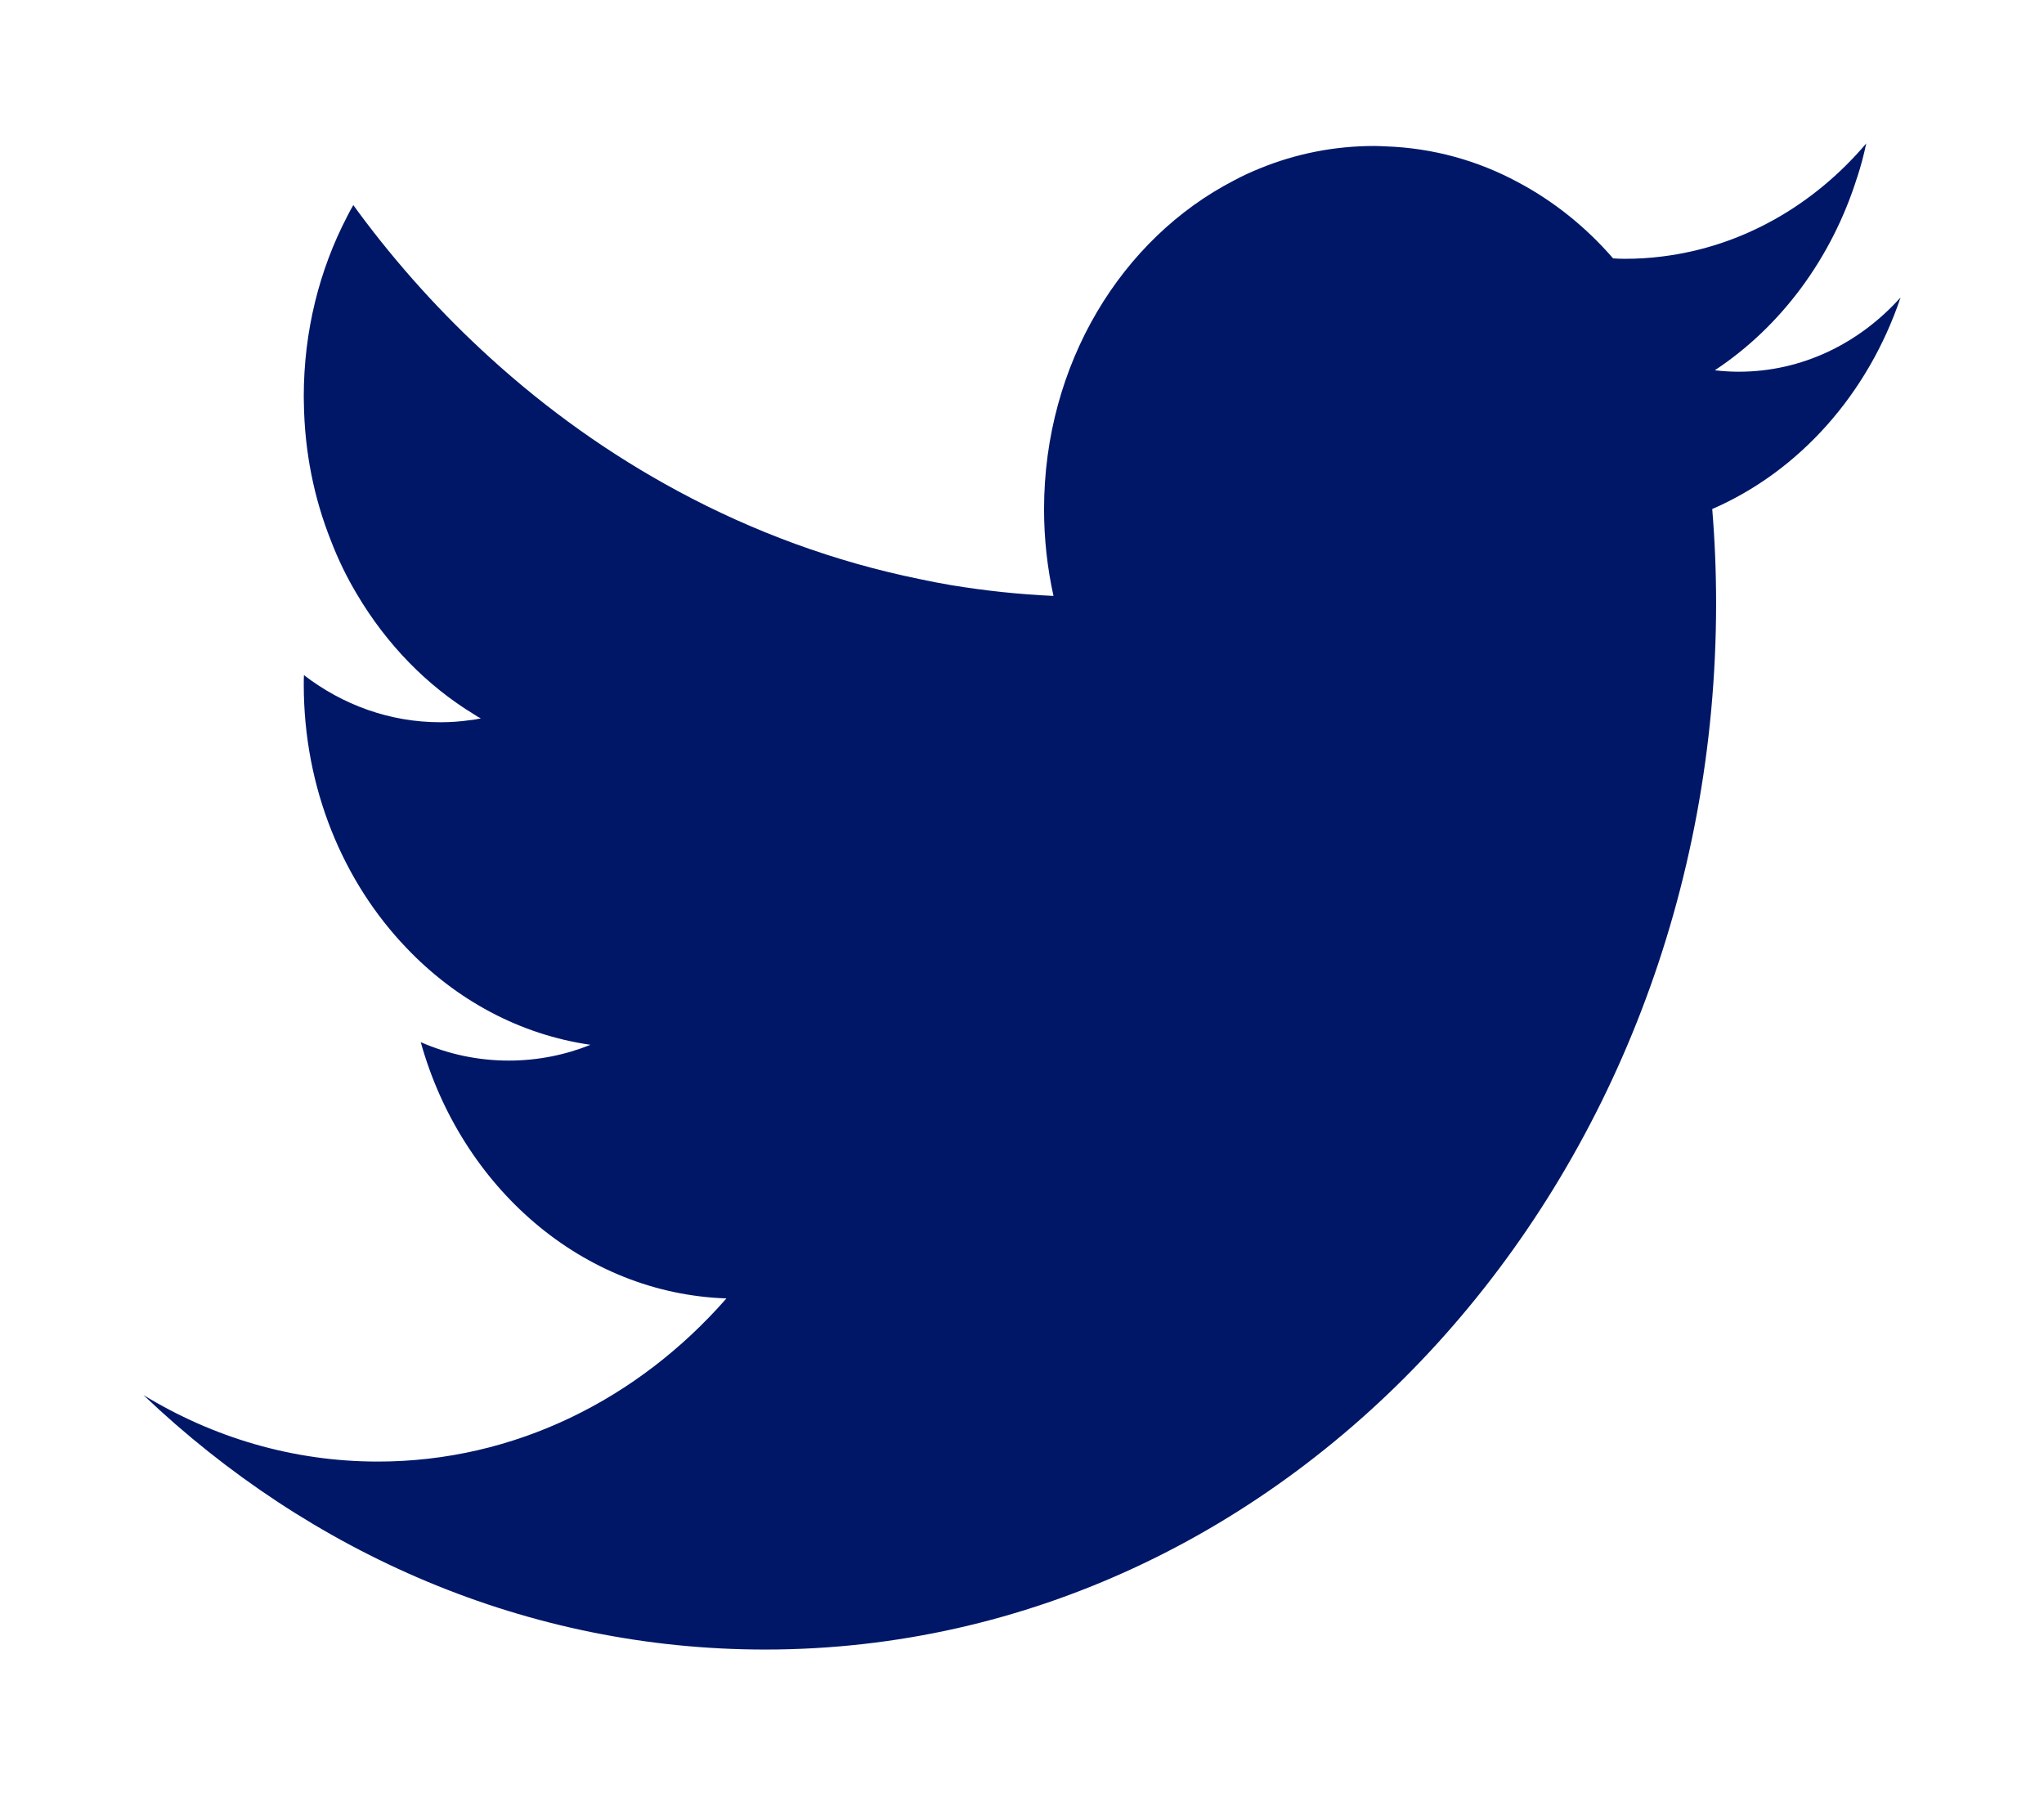 <svg width="57" height="50" viewBox="0 0 57 50" fill="none" xmlns="http://www.w3.org/2000/svg">
<g filter="url(#filter0_d_120_34)">
<path d="M52.997 4.298C51.847 5.577 50.254 6.366 48.487 6.366C48.263 6.366 48.039 6.351 47.82 6.326C49.661 5.109 51.084 3.205 51.793 0.933C51.793 0.933 51.796 0.933 51.796 0.93C51.894 0.627 51.976 0.318 52.043 0C50.587 1.716 48.591 2.876 46.355 3.152C46.012 3.197 45.661 3.217 45.311 3.217C45.2 3.217 45.092 3.214 44.983 3.205C44.228 2.332 43.325 1.608 42.325 1.078C41.211 0.479 39.965 0.128 38.65 0.082C38.542 0.077 38.434 0.071 38.323 0.071C37.209 0.071 36.139 0.287 35.151 0.689C34.896 0.791 34.654 0.902 34.411 1.033C31.281 2.647 29.115 6.147 29.115 10.204C29.115 11.035 29.208 11.846 29.378 12.618C28.419 12.575 27.47 12.473 26.539 12.32C26.24 12.269 25.941 12.212 25.647 12.149C23.272 11.665 21.005 10.828 18.901 9.693C17.019 8.68 15.261 7.429 13.664 5.974C12.321 4.754 11.091 3.396 9.993 1.912C9.946 1.85 9.897 1.781 9.853 1.719C9.789 1.827 9.73 1.935 9.675 2.048C8.907 3.526 8.471 5.234 8.471 7.058C8.471 7.114 8.471 7.174 8.474 7.228C8.492 8.595 8.757 9.894 9.227 11.074C9.428 11.599 9.67 12.096 9.951 12.566C10.774 13.959 11.898 15.12 13.226 15.925C13.285 15.968 13.347 16.002 13.409 16.033C13.314 16.053 13.216 16.073 13.118 16.081C12.844 16.121 12.566 16.141 12.282 16.141C10.869 16.141 9.554 15.656 8.476 14.827C8.471 14.915 8.471 15.003 8.471 15.094C8.471 17.987 9.572 20.597 11.338 22.438C12.713 23.882 14.492 24.852 16.467 25.136C15.755 25.422 14.987 25.576 14.188 25.576C13.321 25.576 12.491 25.394 11.733 25.062C12.863 29.107 16.238 32.074 20.258 32.208C17.803 35.013 14.353 36.758 10.537 36.758C8.164 36.758 5.934 36.083 4 34.903C8.647 39.325 14.706 42 21.335 42C35.984 42 47.856 28.94 47.856 12.825C47.856 11.937 47.82 11.06 47.748 10.195C50.171 9.143 52.092 6.992 53 4.295L52.997 4.298Z" fill="#001767"/>
</g>
<defs>
<filter id="filter0_d_120_34" x="0" y="0" width="57" height="50" filterUnits="userSpaceOnUse" color-interpolation-filters="sRGB">
<feFlood flood-opacity="0" result="BackgroundImageFix"/>
<feColorMatrix in="SourceAlpha" type="matrix" values="0 0 0 0 0 0 0 0 0 0 0 0 0 0 0 0 0 0 127 0" result="hardAlpha"/>
<feOffset dy="4"/>
<feGaussianBlur stdDeviation="2"/>
<feComposite in2="hardAlpha" operator="out"/>
<feColorMatrix type="matrix" values="0 0 0 0 0 0 0 0 0 0 0 0 0 0 0 0 0 0 0.25 0"/>
<feBlend mode="normal" in2="BackgroundImageFix" result="effect1_dropShadow_120_34"/>
<feBlend mode="normal" in="SourceGraphic" in2="effect1_dropShadow_120_34" result="shape"/>
</filter>
</defs>
</svg>
